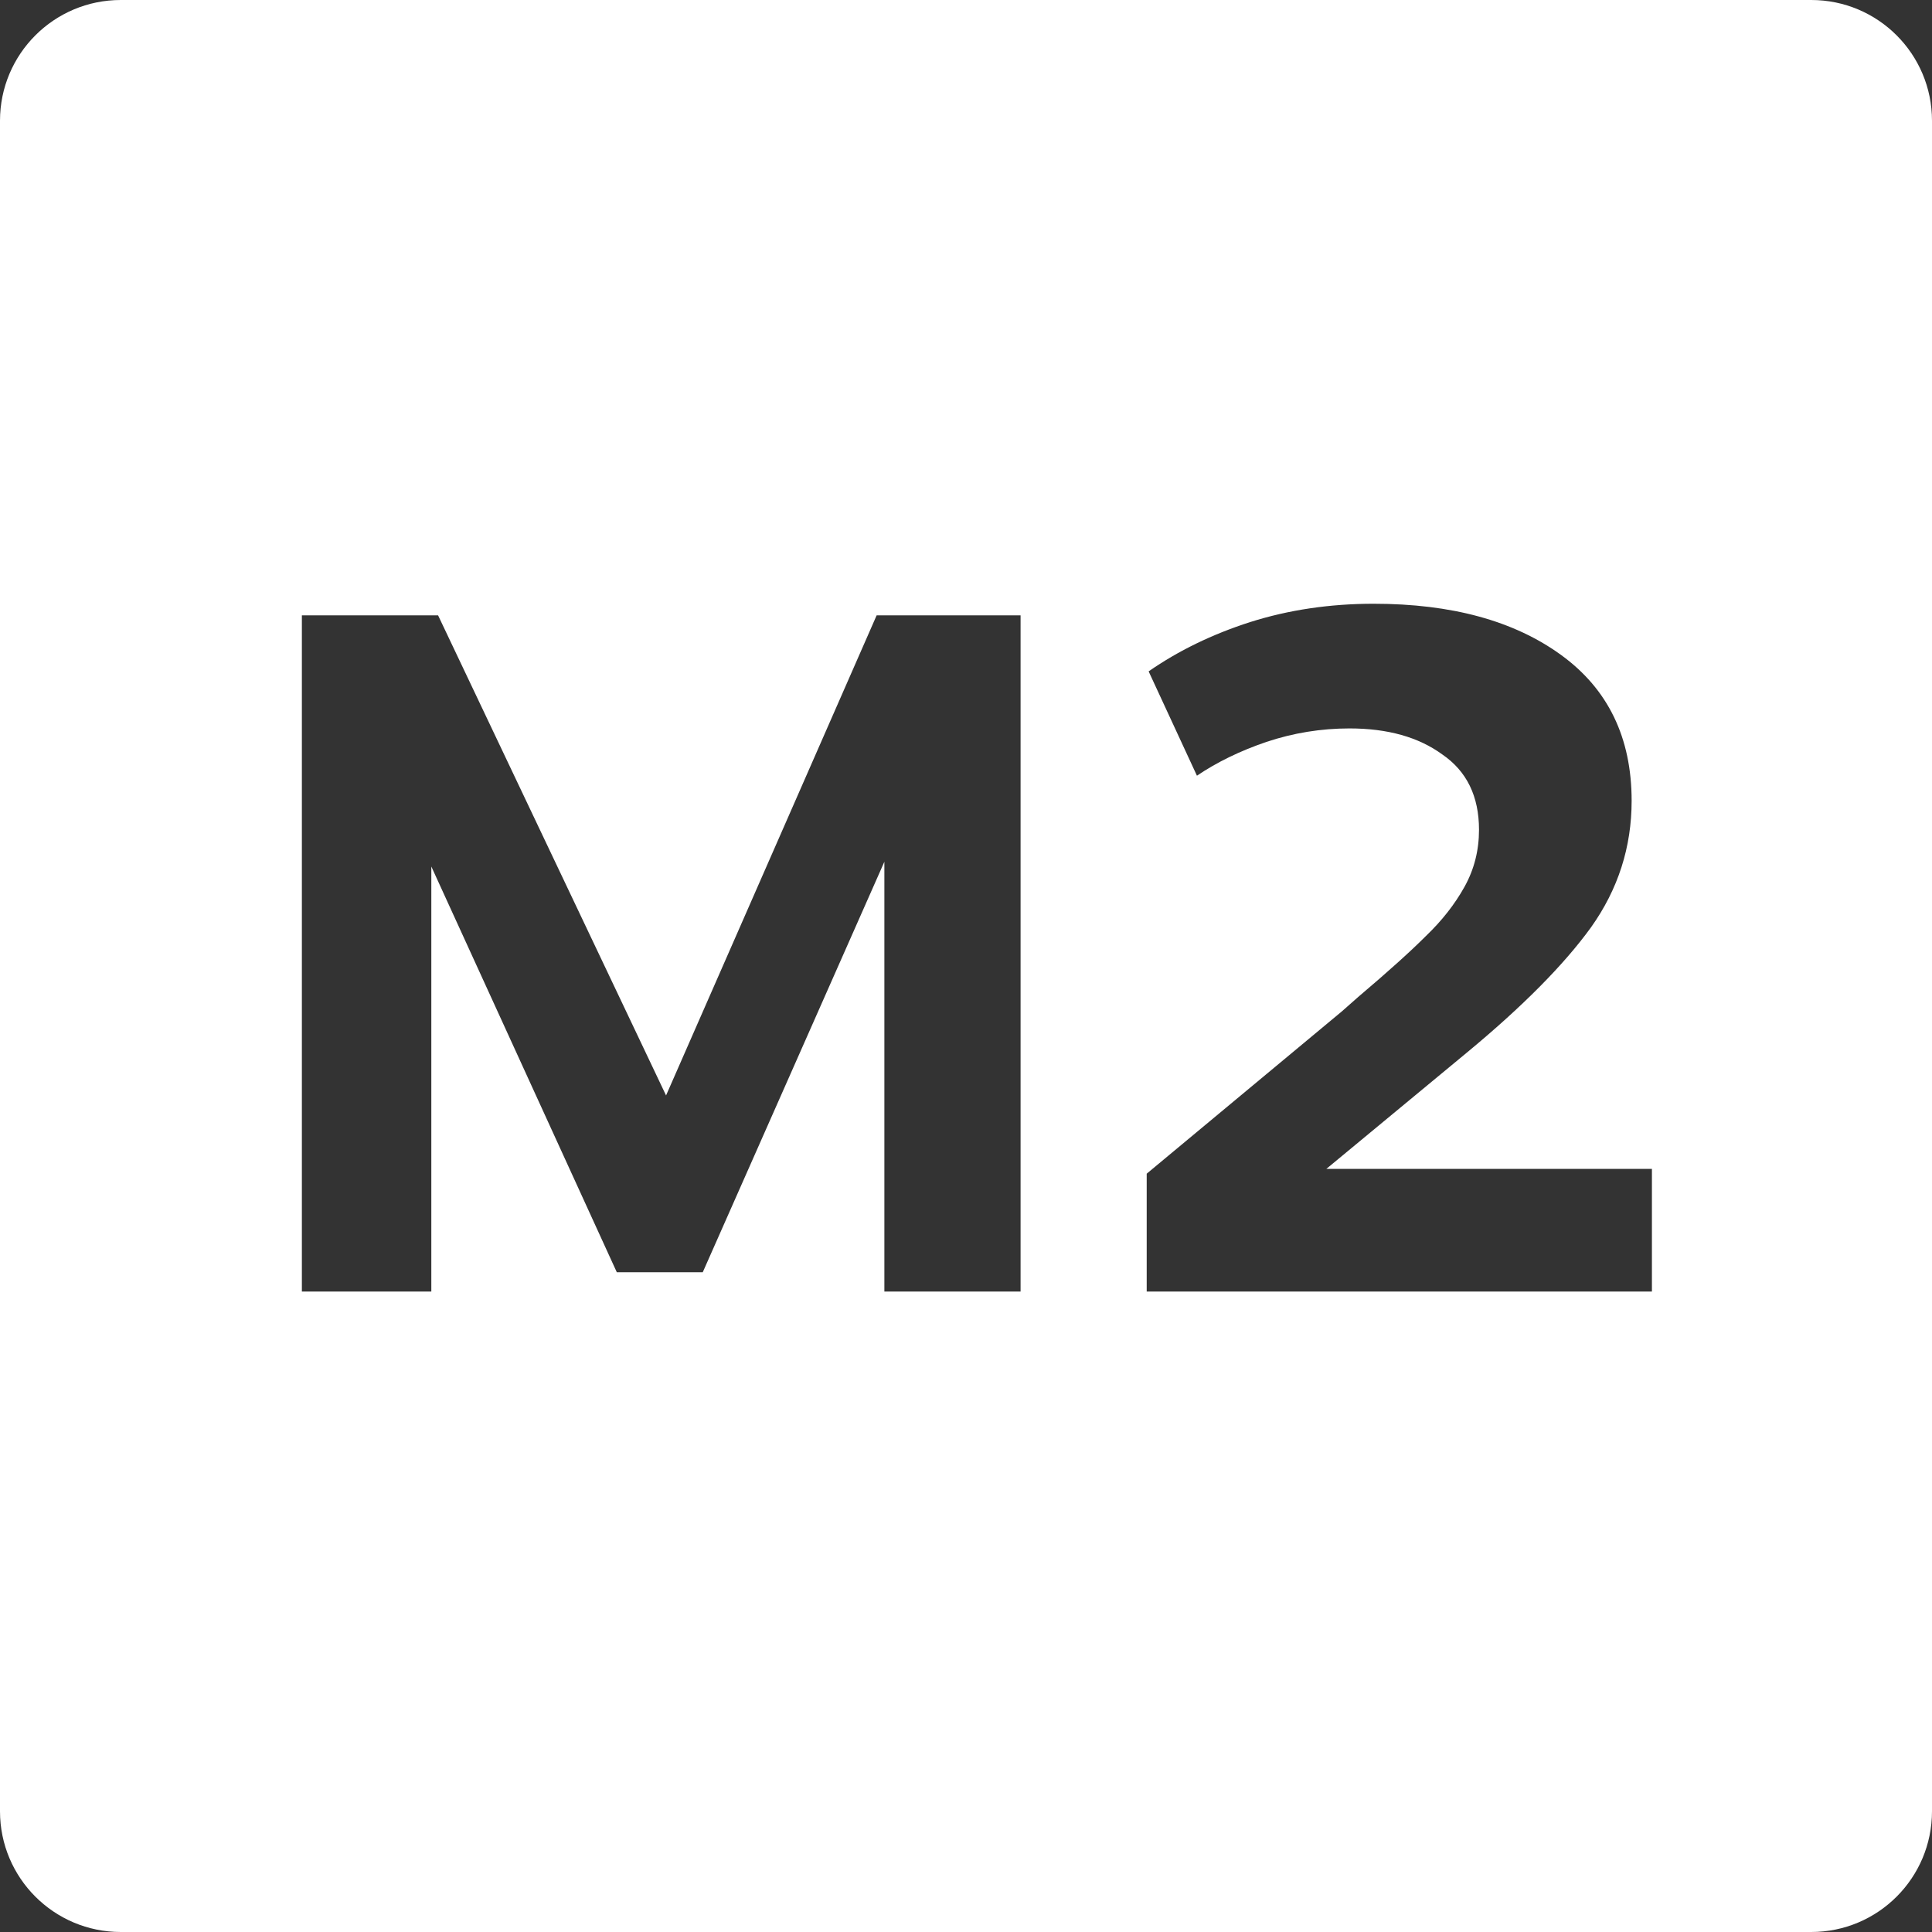 <svg width="32" height="32" viewBox="0 0 32 32" fill="none" xmlns="http://www.w3.org/2000/svg">
<rect x="0" y="0" width="32" height="32" fill="#333333" stroke="none"/>
<g clip-path="url(#clip0_8152_851)">
<path d="M30 0C31.105 0 32 0.895 32 2V30C32 31.105 31.105 32 30 32H2C0.895 32 0 31.105 0 30V2C0 0.895 0.895 0 2 0H30ZM5 10.192V21.392H7.144V14.352L10.216 21.072H11.64L14.648 14.273V21.392H16.904V10.192H14.52L11.032 18.144L7.256 10.192H5ZM22.753 10C22.028 10 21.345 10.101 20.705 10.304C20.076 10.506 19.516 10.779 19.025 11.12L19.825 12.848C20.156 12.624 20.54 12.437 20.977 12.288C21.424 12.139 21.883 12.065 22.352 12.065C22.982 12.065 23.494 12.208 23.889 12.496C24.294 12.773 24.497 13.19 24.497 13.744C24.497 14.085 24.417 14.4 24.257 14.688C24.097 14.976 23.884 15.248 23.617 15.504C23.361 15.76 22.988 16.096 22.497 16.512L22.225 16.752L18.993 19.44V21.392H27.361V19.36H21.969L24.289 17.44C25.217 16.673 25.904 15.979 26.352 15.36C26.8 14.731 27.025 14.032 27.025 13.264C27.025 12.219 26.635 11.413 25.856 10.848C25.078 10.283 24.043 10 22.753 10Z" fill="white"/>
</g>
<defs>
<clipPath id="clip0_8152_851">
<rect width="32" height="32" fill="white"/>
</clipPath>
</defs>
</svg>
